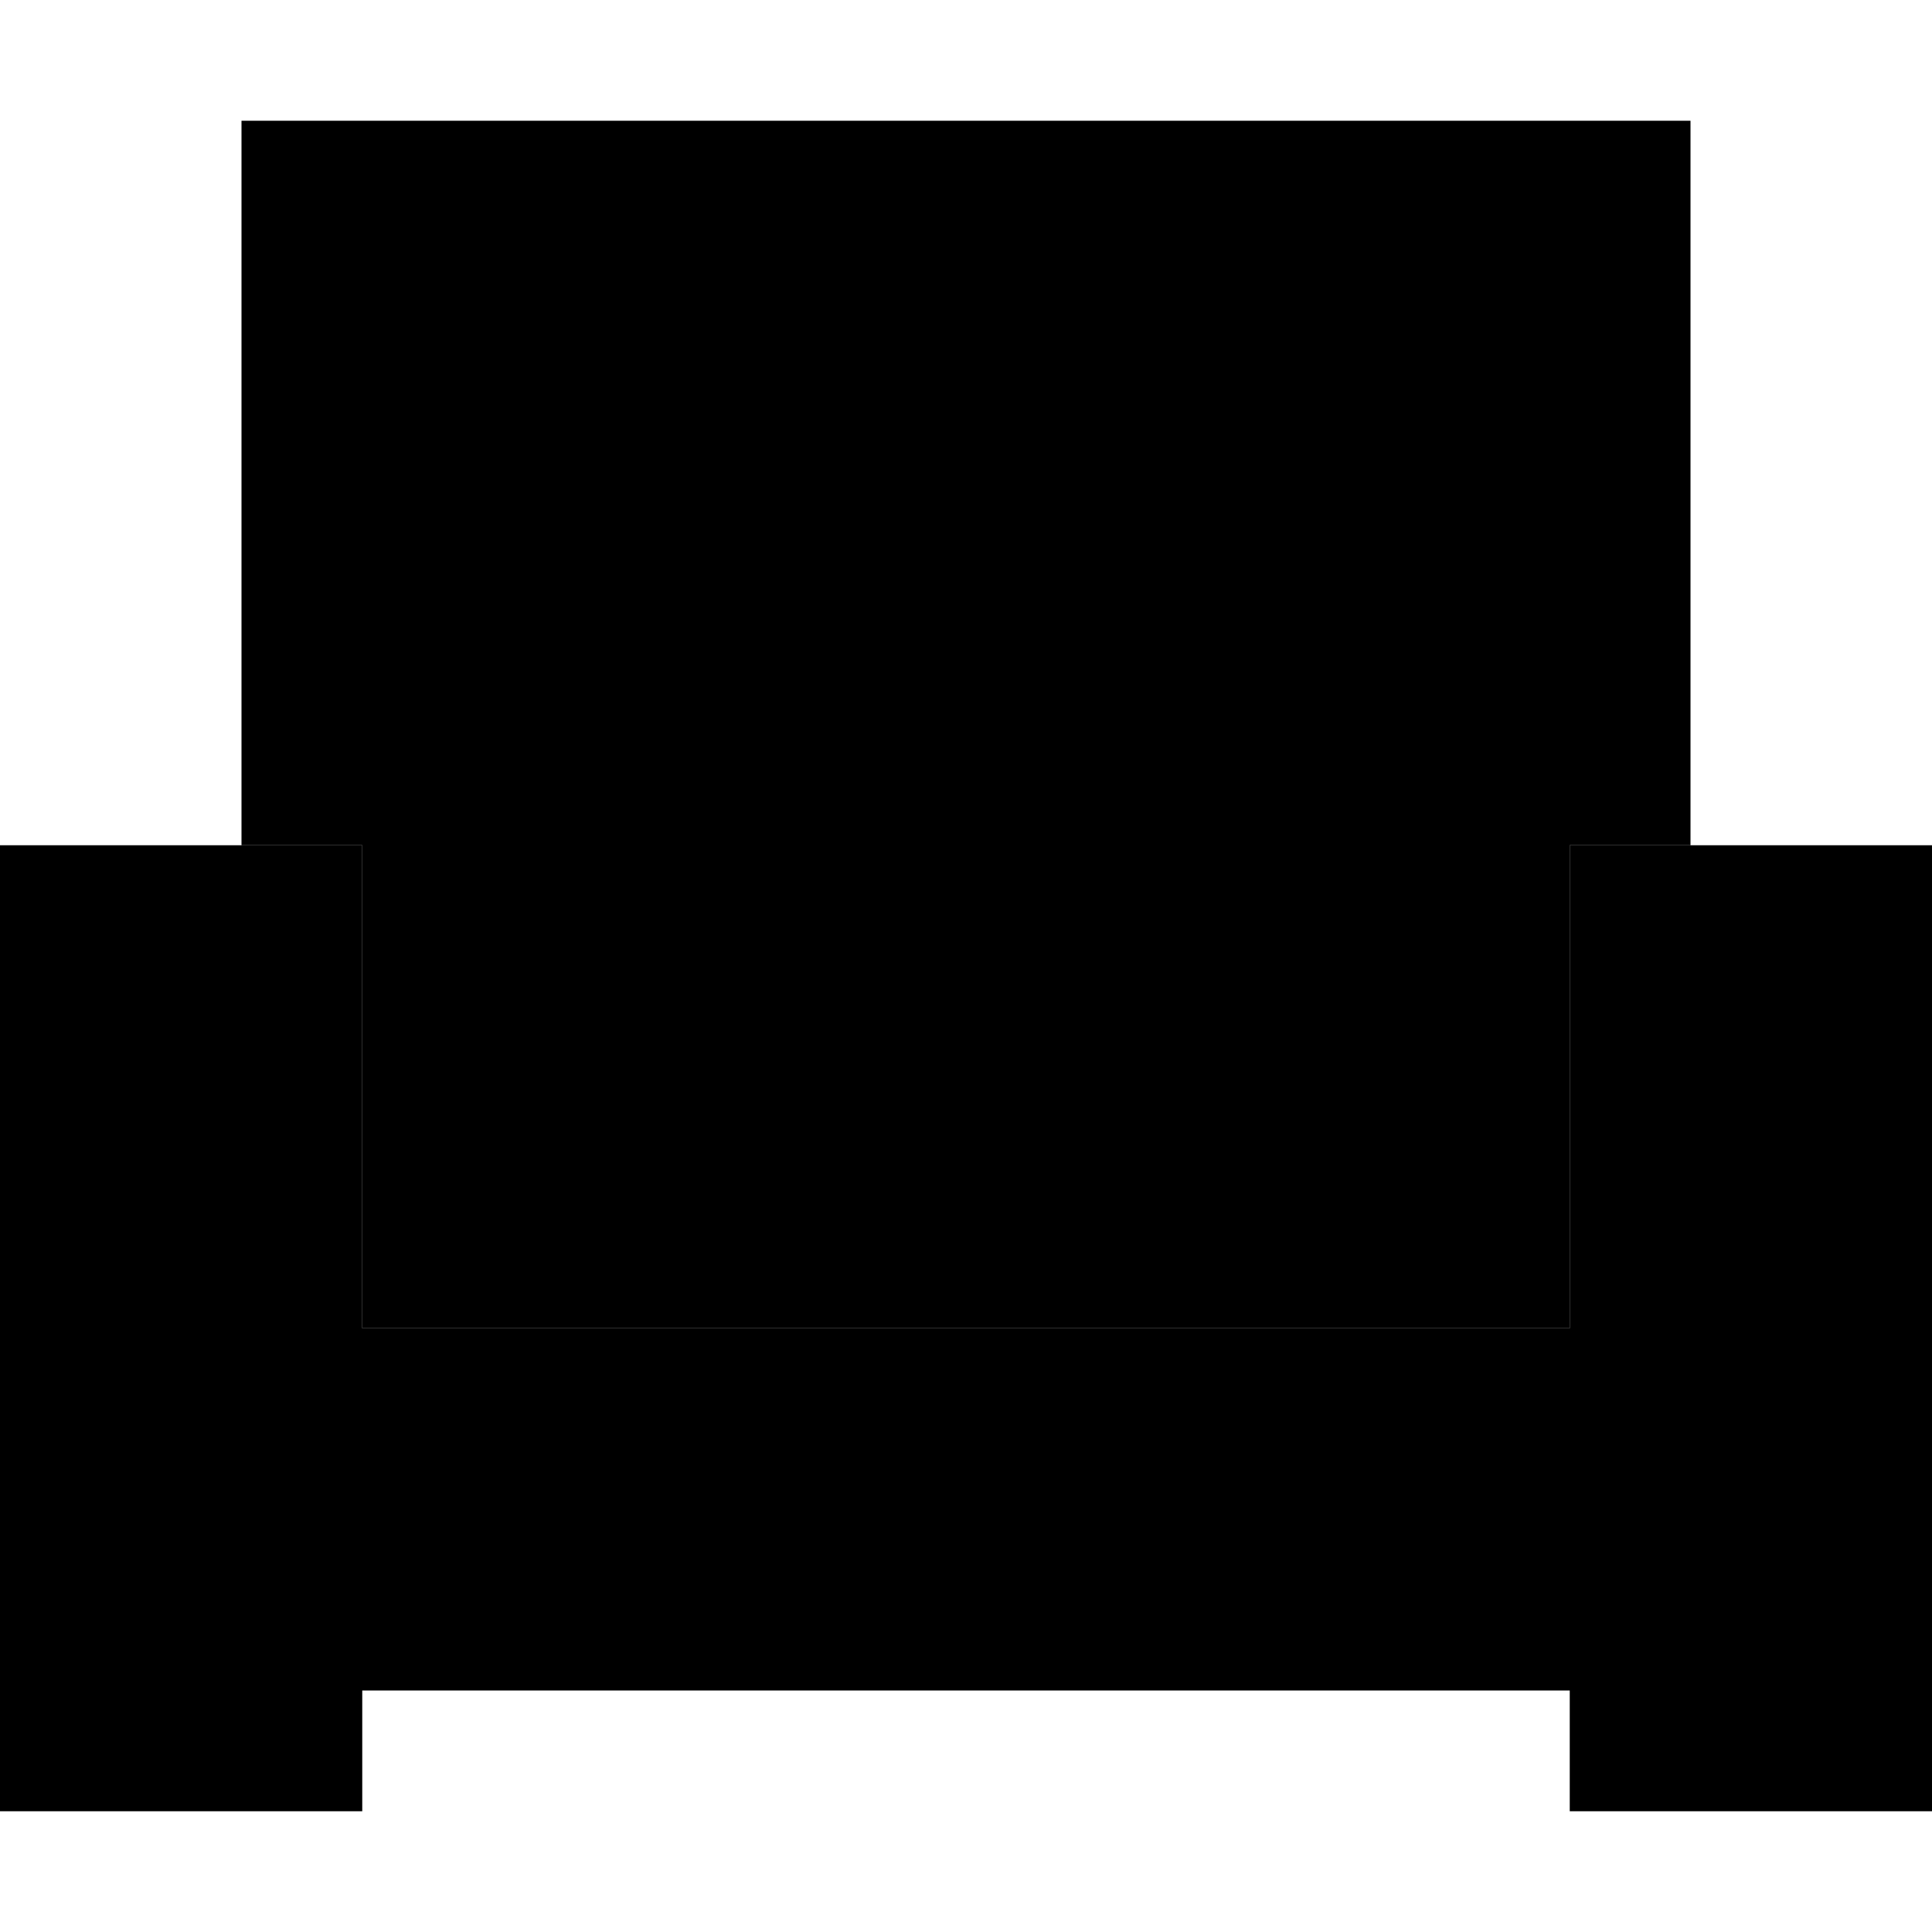 <svg xmlns="http://www.w3.org/2000/svg" width="24" height="24" viewBox="0 0 512 512"><path class="pr-icon-duotone-secondary" d="M64 32l0 192 32 0 0 128 320 0 0-128 32 0 0-192L64 32z"/><path class="pr-icon-duotone-primary" d="M96 224L0 224 0 480l96 0 0-32 320 0 0 32 96 0 0-256-96 0 0 128L96 352l0-128z"/></svg>